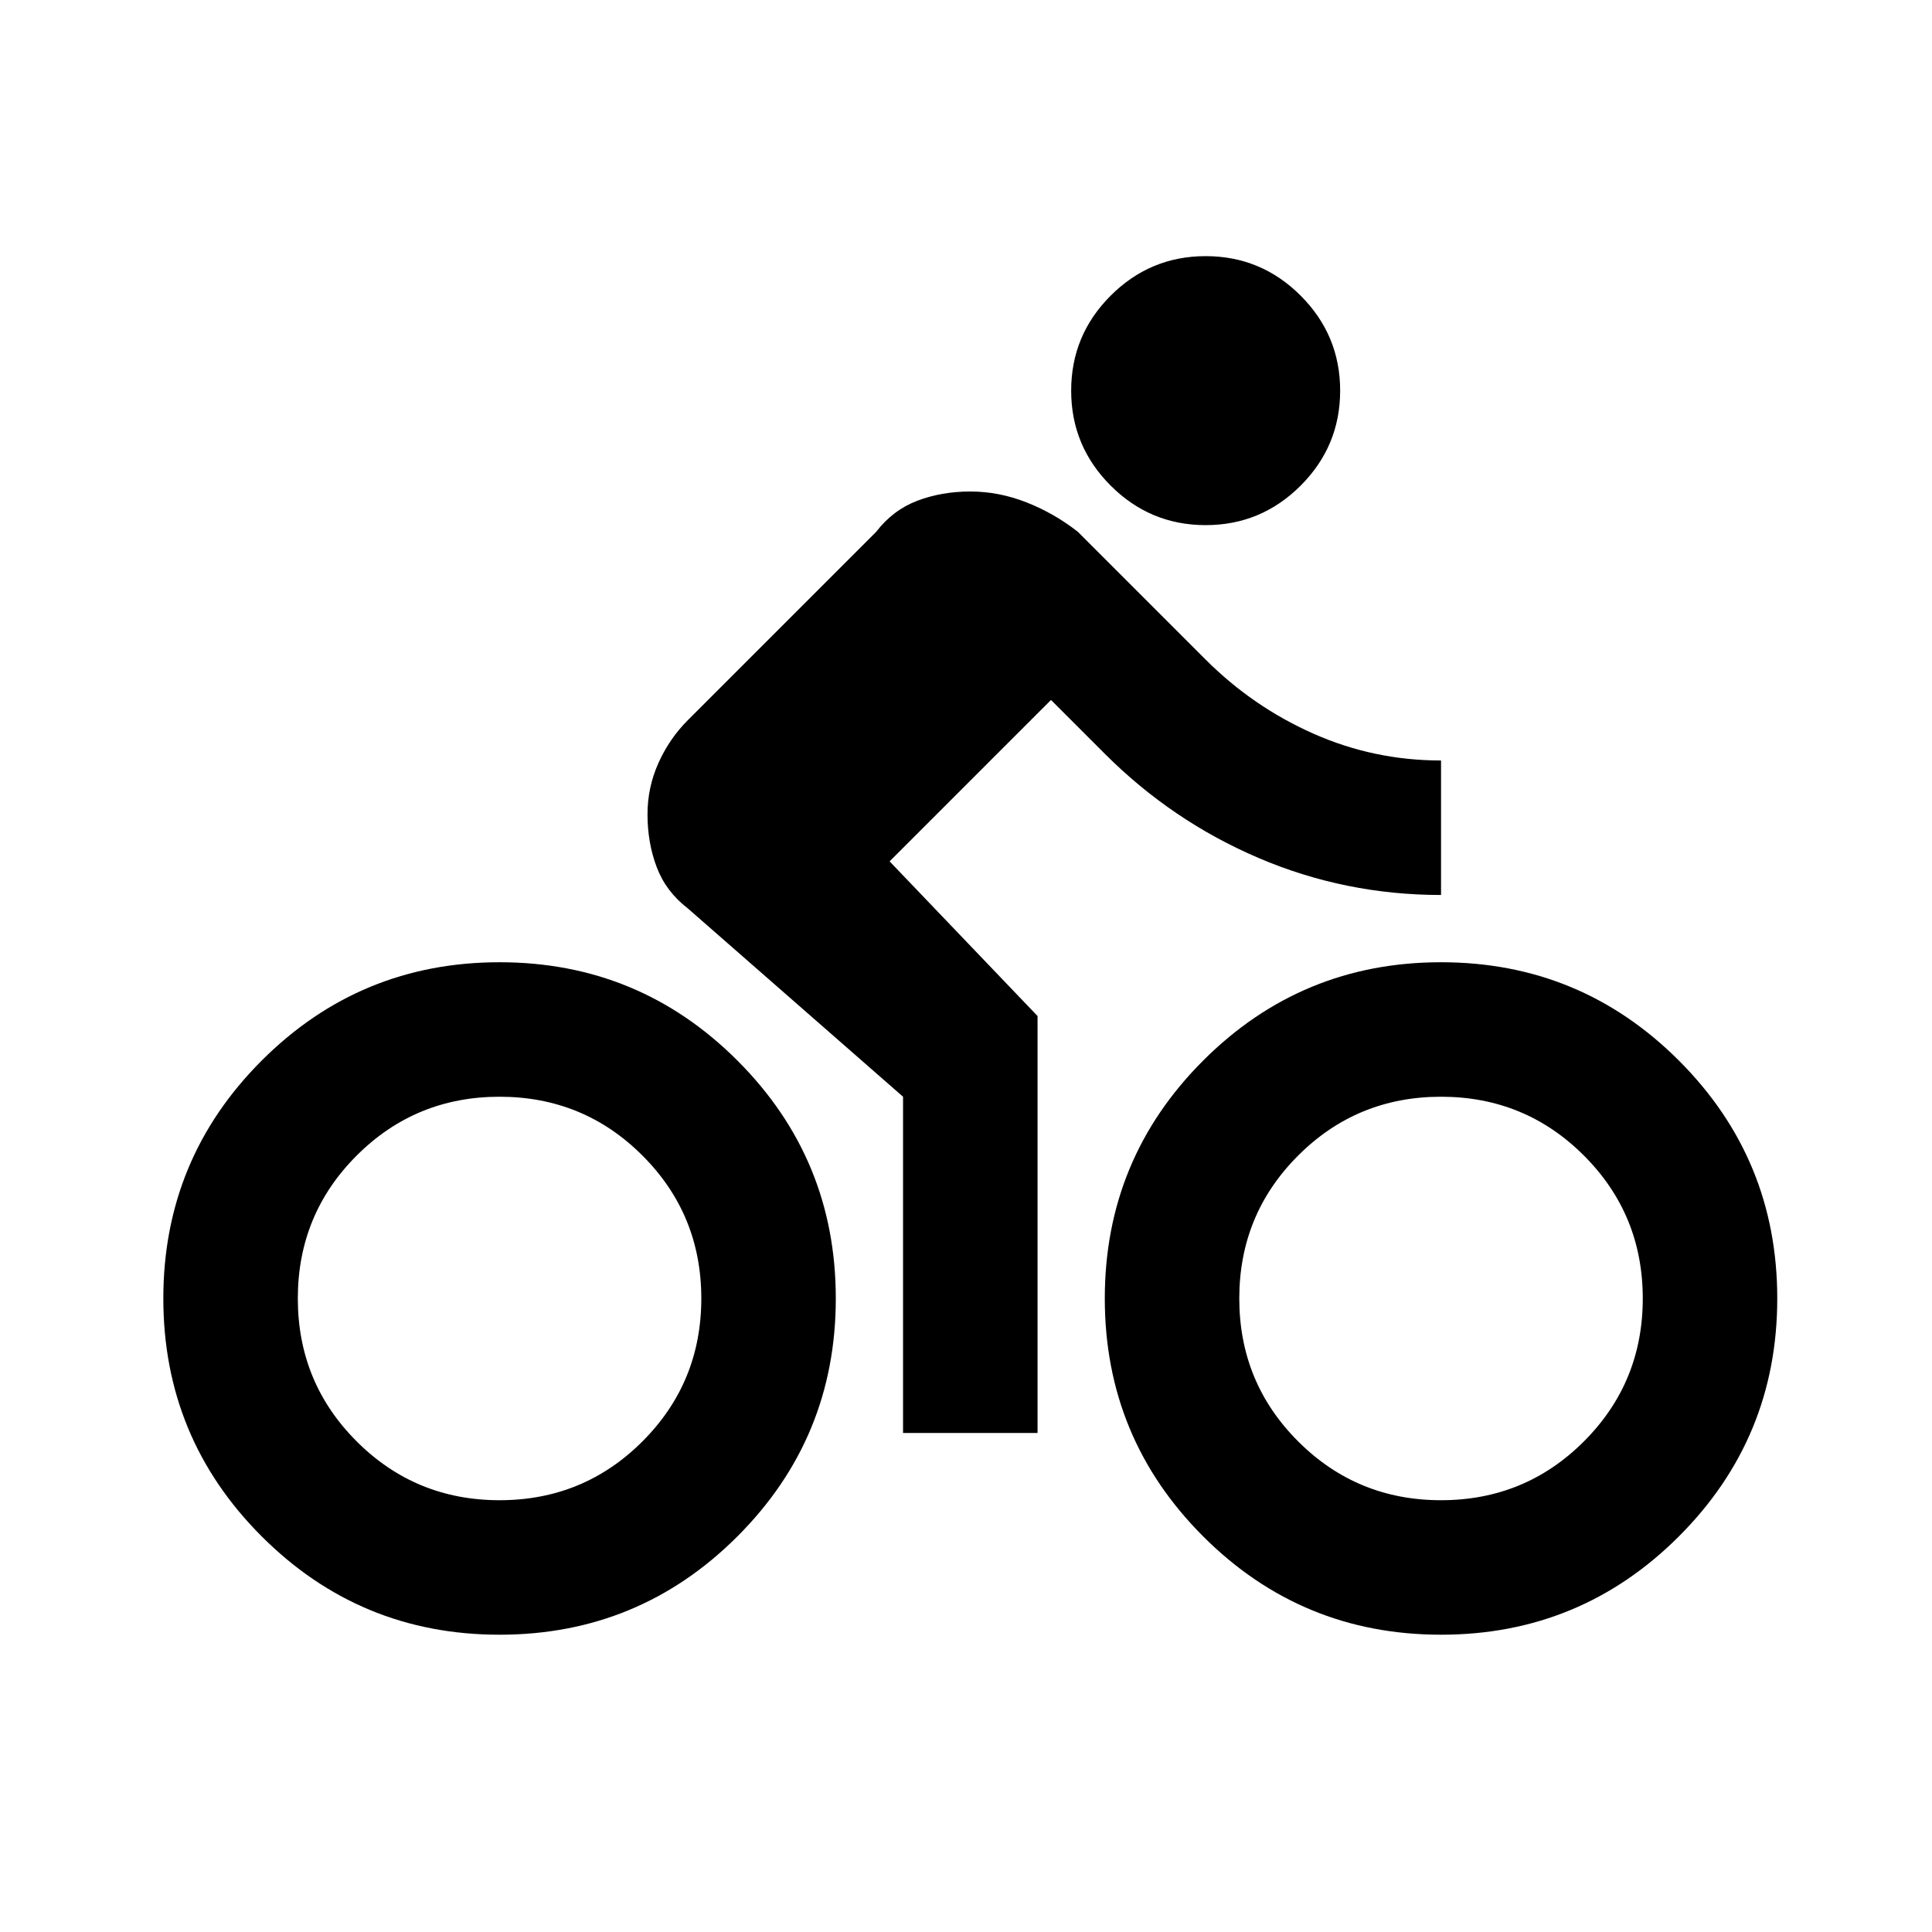 <?xml version="1.0" encoding="UTF-8" standalone="no"?>
<svg
   height="20px"
   viewBox="0 -960 960 960"
   width="20px"
   fill="#fff"
   version="1.1"
   id="svg4"
   sodipodi:docname="bike-black2.svg"
   inkscape:version="1.1 (c68e22c387, 2021-05-23)"
   xmlns:inkscape="http://www.inkscape.org/namespaces/inkscape"
   xmlns:sodipodi="http://sodipodi.sourceforge.net/DTD/sodipodi-0.dtd"
   xmlns="http://www.w3.org/2000/svg"
   xmlns:svg="http://www.w3.org/2000/svg">
  <defs
     id="defs8" />
  <sodipodi:namedview
     id="namedview6"
     pagecolor="#ffffff"
     bordercolor="#666666"
     borderopacity="1.0"
     inkscape:pageshadow="2"
     inkscape:pageopacity="0.0"
     inkscape:pagecheckerboard="0"
     showgrid="false"
     inkscape:zoom="44.95"
     inkscape:cx="9.9888765"
     inkscape:cy="10.03337"
     inkscape:window-width="2560"
     inkscape:window-height="1334"
     inkscape:window-x="-11"
     inkscape:window-y="-11"
     inkscape:window-maximized="1"
     inkscape:current-layer="svg4" />
  <path
     d="m 248.231,-147.72 q -69.336,0 -118.205,-48.869 -48.869,-48.869 -48.869,-118.205 0,-69.336 48.869,-118.205 48.869,-48.869 118.205,-48.869 69.336,0 118.205,48.869 48.869,48.869 48.869,118.205 0,69.336 -48.869,118.205 -48.869,48.869 -118.205,48.869 z m 0,-66.83 q 41.769,0 71.007,-29.238 29.238,-29.238 29.238,-71.007 0,-41.769 -29.238,-71.007 -29.238,-29.238 -71.007,-29.238 -41.769,0 -71.007,29.238 -29.238,29.238 -29.238,71.007 0,41.769 29.238,71.007 29.238,29.238 71.007,29.238 z m 200.489,-33.415 v -167.075 l -106.928,-93.562 q -10.86,-8.354 -15.454,-20.467 -4.595,-12.113 -4.595,-26.314 0,-13.366 5.43,-25.479 5.43,-12.113 14.619,-21.302 l 93.562,-93.562 q 8.354,-10.86 20.467,-15.454 12.113,-4.595 26.314,-4.595 14.201,0 27.985,5.43 13.784,5.43 25.479,14.619 l 63.488,63.488 q 23.39,23.39 53.464,36.756 30.073,13.366 63.488,13.366 v 66.83 q -47.616,0 -90.638,-18.378 -43.022,-18.378 -76.437,-51.793 l -26.732,-26.732 -80.196,80.196 73.513,76.854 v 207.172 z m 150.367,-451.101 q -27.567,0 -47.199,-19.631 -19.631,-19.631 -19.631,-47.199 0,-27.567 19.631,-47.199 19.631,-19.631 47.199,-19.631 27.567,0 47.199,19.631 19.631,19.631 19.631,47.199 0,27.567 -19.631,47.199 -19.631,19.631 -47.199,19.631 z m 116.952,551.346 q -69.336,0 -118.205,-48.869 -48.869,-48.869 -48.869,-118.205 0,-69.336 48.869,-118.205 48.869,-48.869 118.205,-48.869 69.336,0 118.205,48.869 48.869,48.869 48.869,118.205 0,69.336 -48.869,118.205 -48.869,48.869 -118.205,48.869 z m 0,-66.83 q 41.769,0 71.007,-29.238 29.238,-29.238 29.238,-71.007 0,-41.769 -29.238,-71.007 -29.238,-29.238 -71.007,-29.238 -41.769,0 -71.007,29.238 -29.238,29.238 -29.238,71.007 0,41.769 29.238,71.007 29.238,29.238 71.007,29.238 z"
     id="path2"
     style="fill:#000000;stroke-width:0.835" />
</svg>
